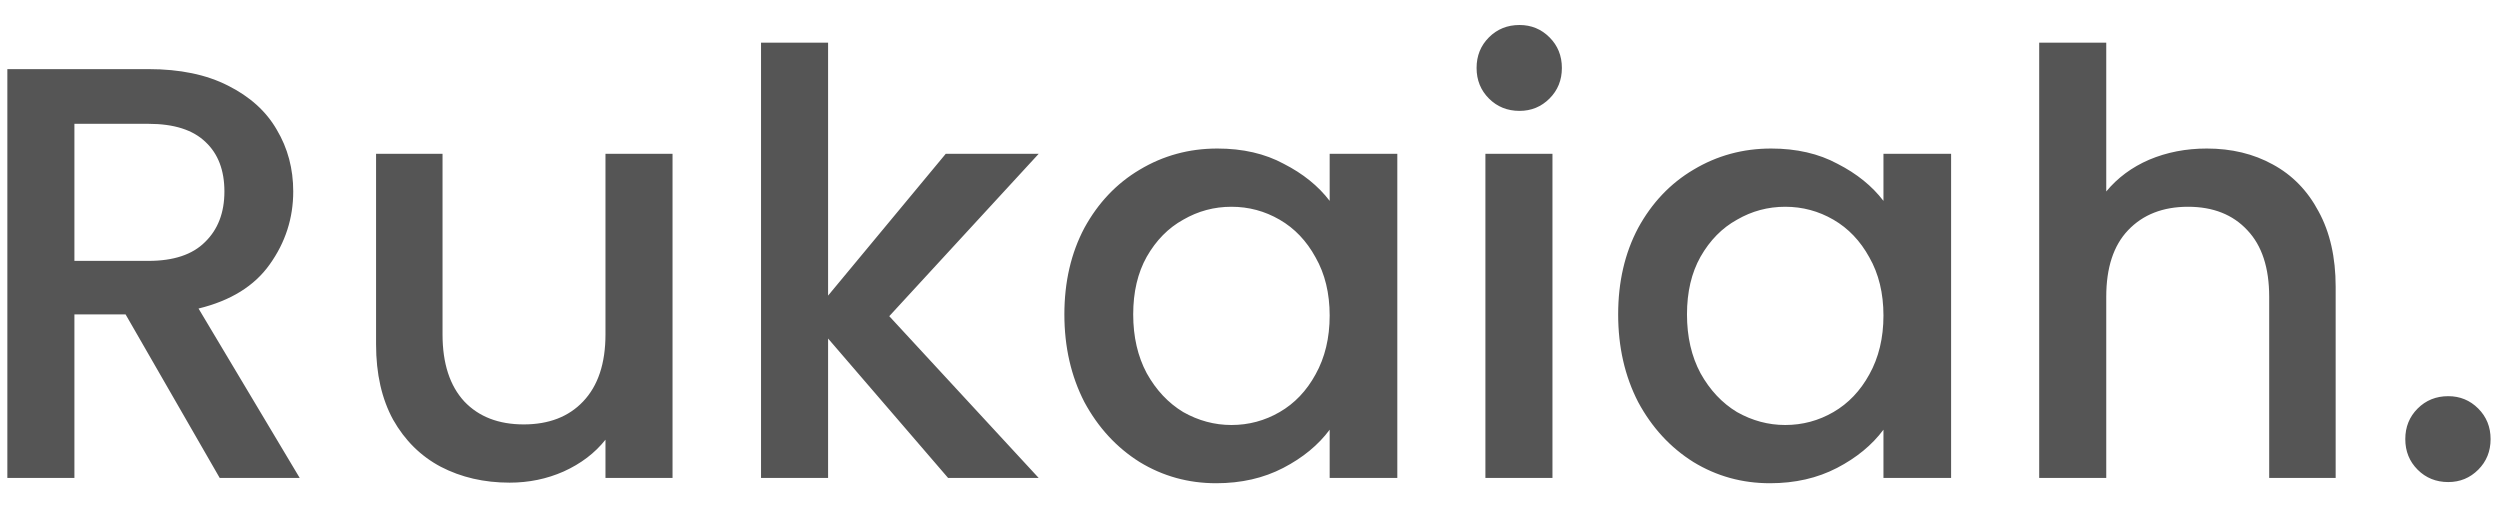 <svg width="68" height="14" viewBox="0 0 68 14" fill="none" xmlns="http://www.w3.org/2000/svg">
<path d="M5.976 13L3.416 8.552H2.024V13H0.2V1.88H4.04C4.893 1.88 5.613 2.029 6.2 2.328C6.797 2.627 7.24 3.027 7.528 3.528C7.827 4.029 7.976 4.589 7.976 5.208C7.976 5.933 7.763 6.595 7.336 7.192C6.92 7.779 6.275 8.179 5.4 8.392L8.152 13H5.976ZM2.024 7.096H4.04C4.723 7.096 5.235 6.925 5.576 6.584C5.928 6.243 6.104 5.784 6.104 5.208C6.104 4.632 5.933 4.184 5.592 3.864C5.251 3.533 4.733 3.368 4.04 3.368H2.024V7.096ZM18.293 4.184V13H16.469V11.96C16.181 12.323 15.803 12.611 15.333 12.824C14.875 13.027 14.384 13.128 13.861 13.128C13.168 13.128 12.544 12.984 11.989 12.696C11.445 12.408 11.013 11.981 10.693 11.416C10.384 10.851 10.229 10.168 10.229 9.368V4.184H12.037V9.096C12.037 9.885 12.235 10.493 12.629 10.92C13.024 11.336 13.563 11.544 14.245 11.544C14.928 11.544 15.467 11.336 15.861 10.92C16.267 10.493 16.469 9.885 16.469 9.096V4.184H18.293ZM24.188 8.6L28.252 13H25.788L22.524 9.208V13H20.7V1.16H22.524V8.04L25.724 4.184H28.252L24.188 8.6ZM28.951 8.552C28.951 7.667 29.133 6.883 29.495 6.2C29.869 5.517 30.37 4.989 30.999 4.616C31.639 4.232 32.343 4.04 33.111 4.04C33.805 4.04 34.407 4.179 34.919 4.456C35.442 4.723 35.858 5.059 36.167 5.464V4.184H38.007V13H36.167V11.688C35.858 12.104 35.437 12.451 34.903 12.728C34.37 13.005 33.762 13.144 33.079 13.144C32.322 13.144 31.629 12.952 30.999 12.568C30.37 12.173 29.869 11.629 29.495 10.936C29.133 10.232 28.951 9.437 28.951 8.552ZM36.167 8.584C36.167 7.976 36.039 7.448 35.783 7C35.538 6.552 35.213 6.211 34.807 5.976C34.402 5.741 33.965 5.624 33.495 5.624C33.026 5.624 32.589 5.741 32.183 5.976C31.778 6.2 31.447 6.536 31.191 6.984C30.946 7.421 30.823 7.944 30.823 8.552C30.823 9.16 30.946 9.693 31.191 10.152C31.447 10.611 31.778 10.963 32.183 11.208C32.599 11.443 33.037 11.56 33.495 11.56C33.965 11.56 34.402 11.443 34.807 11.208C35.213 10.973 35.538 10.632 35.783 10.184C36.039 9.725 36.167 9.192 36.167 8.584ZM41.331 3.016C41.001 3.016 40.723 2.904 40.499 2.68C40.275 2.456 40.163 2.179 40.163 1.848C40.163 1.517 40.275 1.24 40.499 1.016C40.723 0.792 41.001 0.68 41.331 0.68C41.651 0.68 41.923 0.792 42.147 1.016C42.371 1.24 42.483 1.517 42.483 1.848C42.483 2.179 42.371 2.456 42.147 2.68C41.923 2.904 41.651 3.016 41.331 3.016ZM42.227 4.184V13H40.403V4.184H42.227ZM44.014 8.552C44.014 7.667 44.195 6.883 44.558 6.2C44.931 5.517 45.432 4.989 46.062 4.616C46.702 4.232 47.406 4.04 48.174 4.04C48.867 4.04 49.47 4.179 49.982 4.456C50.505 4.723 50.92 5.059 51.23 5.464V4.184H53.07V13H51.23V11.688C50.92 12.104 50.499 12.451 49.966 12.728C49.432 13.005 48.825 13.144 48.142 13.144C47.385 13.144 46.691 12.952 46.062 12.568C45.432 12.173 44.931 11.629 44.558 10.936C44.195 10.232 44.014 9.437 44.014 8.552ZM51.23 8.584C51.23 7.976 51.102 7.448 50.846 7C50.6 6.552 50.275 6.211 49.87 5.976C49.465 5.741 49.027 5.624 48.558 5.624C48.089 5.624 47.651 5.741 47.246 5.976C46.84 6.2 46.51 6.536 46.254 6.984C46.008 7.421 45.886 7.944 45.886 8.552C45.886 9.16 46.008 9.693 46.254 10.152C46.51 10.611 46.84 10.963 47.246 11.208C47.662 11.443 48.099 11.56 48.558 11.56C49.027 11.56 49.465 11.443 49.87 11.208C50.275 10.973 50.6 10.632 50.846 10.184C51.102 9.725 51.23 9.192 51.23 8.584ZM60.026 4.04C60.698 4.04 61.295 4.184 61.818 4.472C62.351 4.76 62.767 5.187 63.066 5.752C63.375 6.317 63.53 7 63.53 7.8V13H61.722V8.072C61.722 7.283 61.524 6.68 61.13 6.264C60.735 5.837 60.196 5.624 59.514 5.624C58.831 5.624 58.287 5.837 57.882 6.264C57.487 6.68 57.29 7.283 57.29 8.072V13H55.466V1.16H57.29V5.208C57.599 4.835 57.988 4.547 58.458 4.344C58.938 4.141 59.46 4.04 60.026 4.04ZM66.592 13.112C66.262 13.112 65.984 13 65.76 12.776C65.536 12.552 65.424 12.275 65.424 11.944C65.424 11.613 65.536 11.336 65.76 11.112C65.984 10.888 66.262 10.776 66.592 10.776C66.912 10.776 67.184 10.888 67.408 11.112C67.632 11.336 67.744 11.613 67.744 11.944C67.744 12.275 67.632 12.552 67.408 12.776C67.184 13 66.912 13.112 66.592 13.112Z" fill="#555555"/>
</svg>
